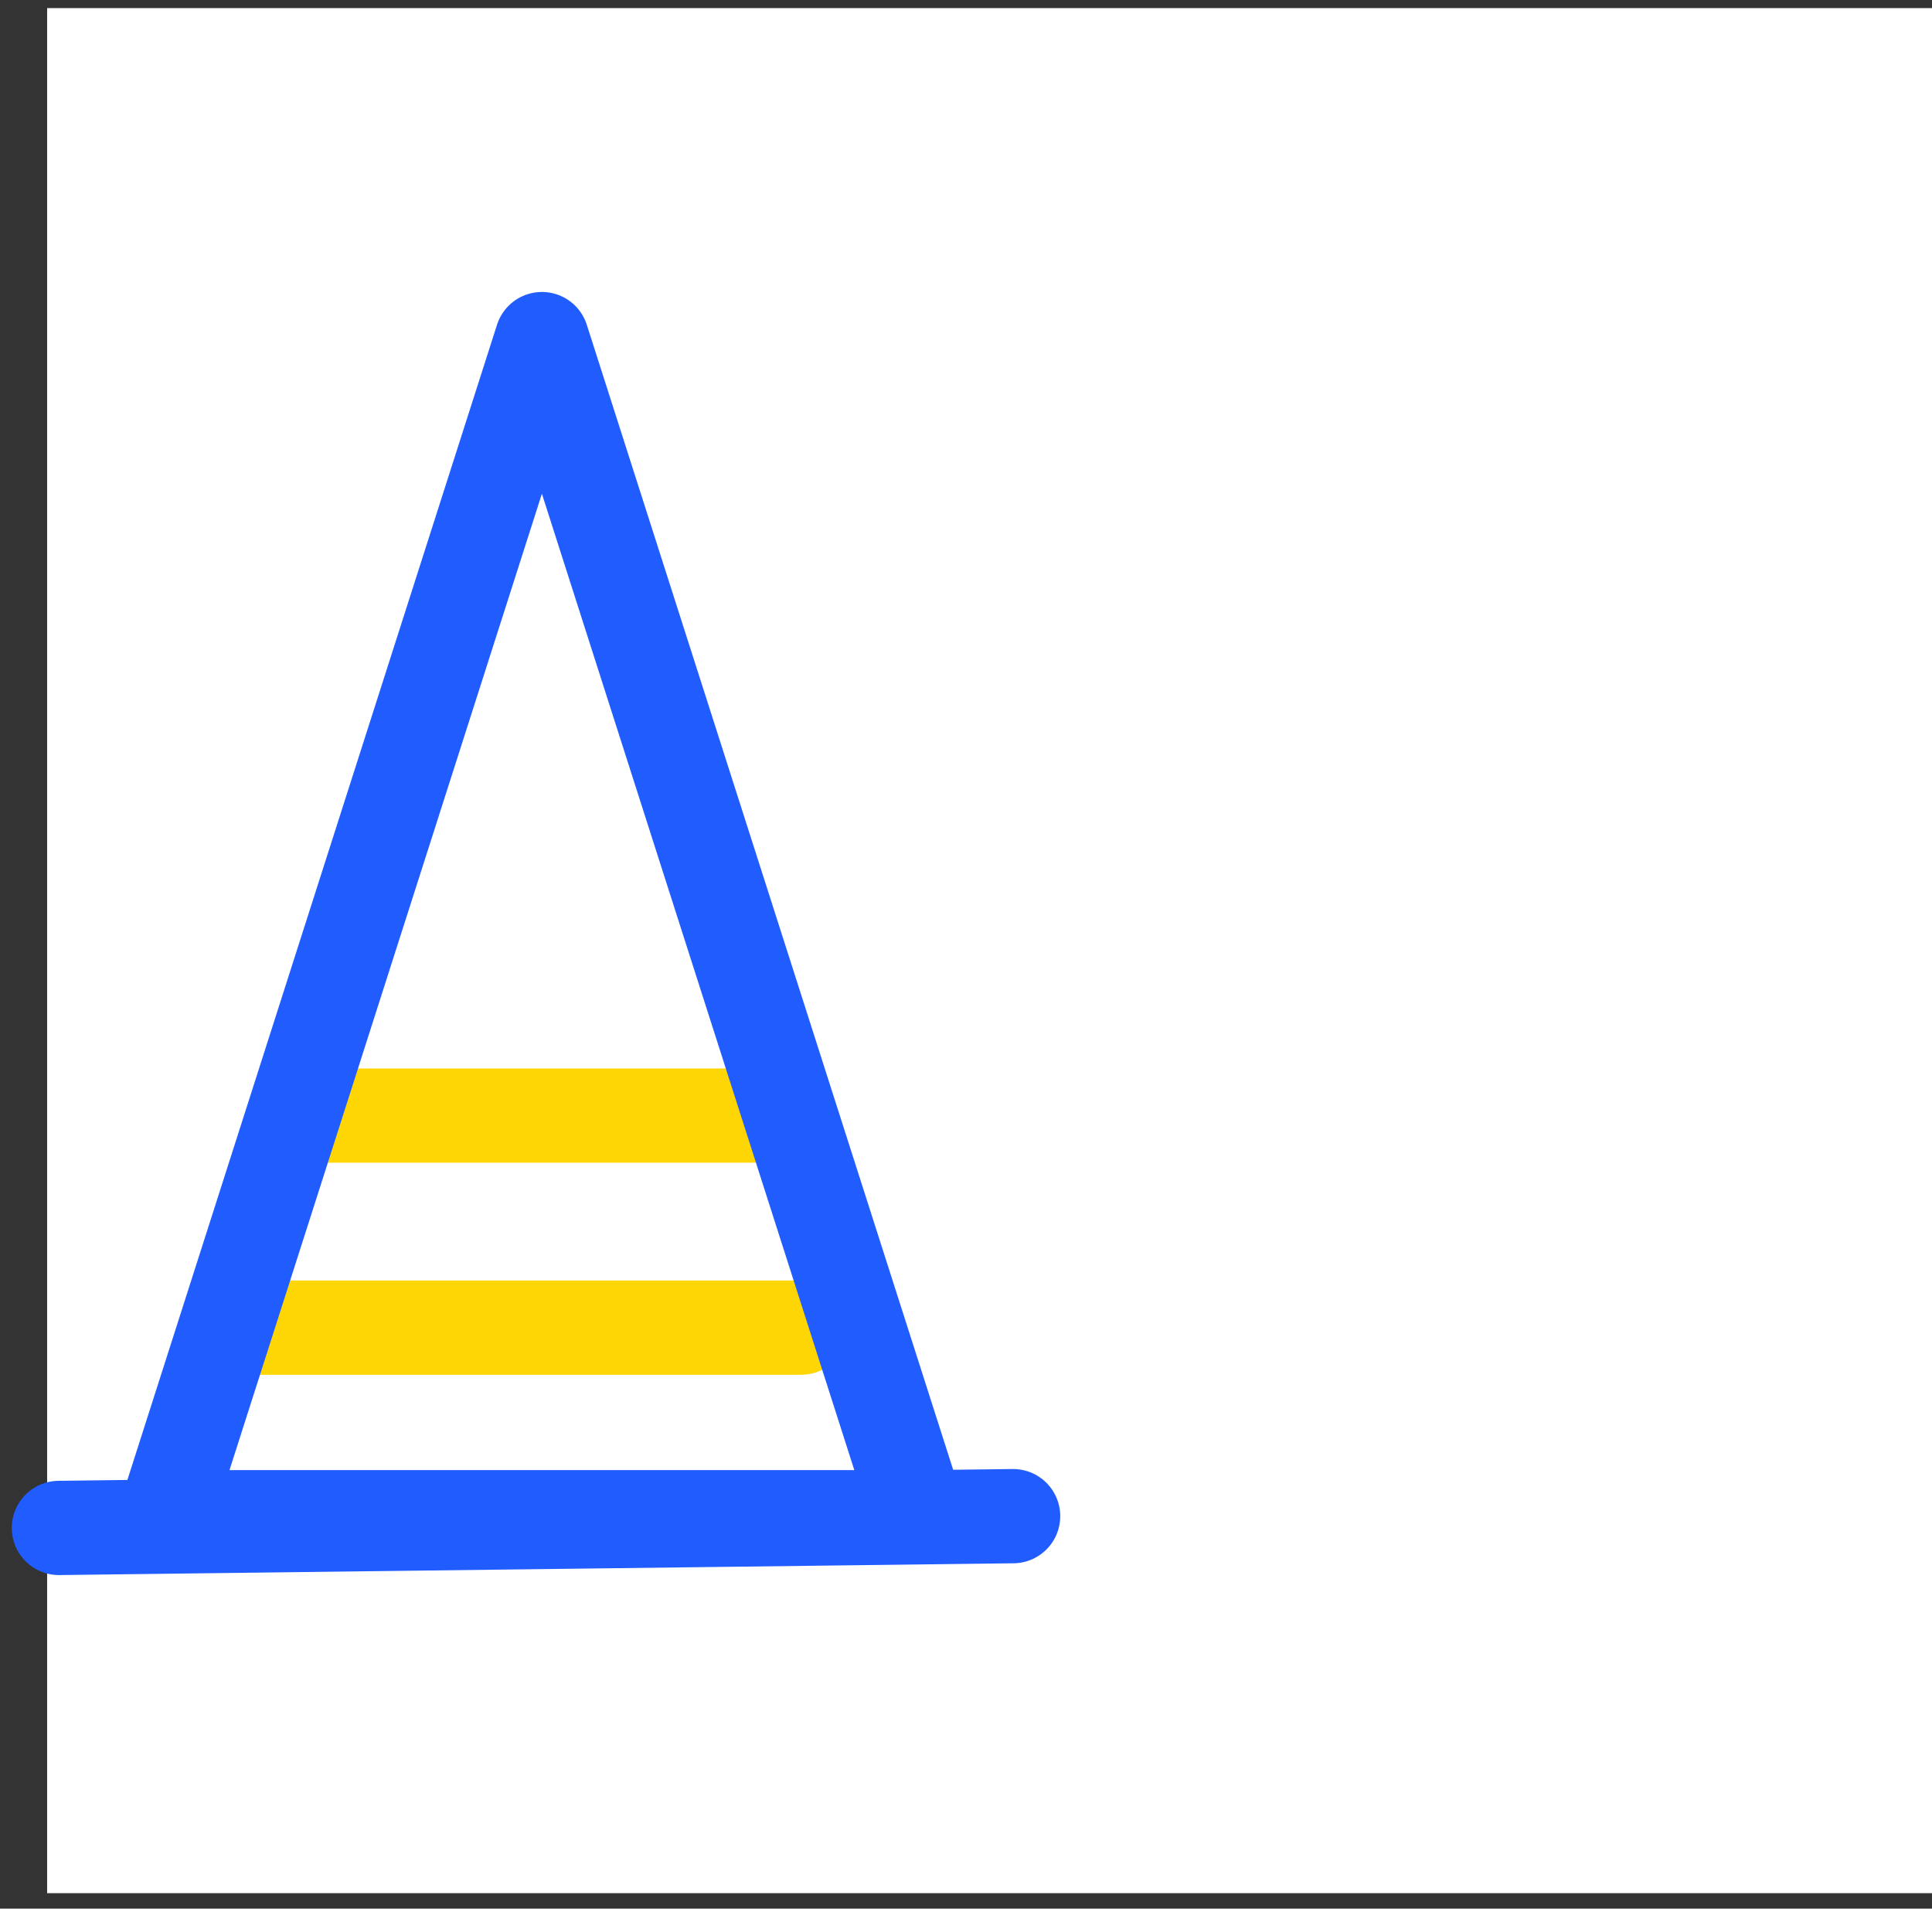 <?xml version="1.0" encoding="UTF-8" standalone="no"?>
<svg width="82px" height="81px" viewBox="0 0 82 81" version="1.1" xmlns="http://www.w3.org/2000/svg" xmlns:xlink="http://www.w3.org/1999/xlink" xmlns:sketch="http://www.bohemiancoding.com/sketch/ns">
    <rect x="0" y="0" width="82" height="81" fill="#333333" stroke="none"/>
    <!-- Generator: Sketch 3.3.3 (12081) - http://www.bohemiancoding.com/sketch -->
    <title>Rectangle 101 Copy 2 + conestripes + cone</title>
    <desc>Created with Sketch.</desc>
    <defs></defs>
    <g id="Page-1" stroke="none" stroke-width="1" fill="none" fill-rule="evenodd" sketch:type="MSPage">
        <g id="Interactive-Display" sketch:type="MSArtboardGroup" transform="translate(-528, -6308)">
            <g id="Rectangle-101-Copy-2-+-conestripes-+-cone" sketch:type="MSLayerGroup" transform="translate(530, 6308.344)">
                <rect id="Rectangle-101-Copy-2" fill="#FFFFFF" sketch:type="MSShapeGroup" x="0" y="0" width="80" height="80"></rect>
                <g id="conestripes-+-cone" transform="translate(0, 14)" stroke-width="4" sketch:type="MSShapeGroup" stroke-linecap="round" stroke-linejoin="round">
                    <path d="M32,42 L9,42 M11,33 L30,33" id="conestripes" stroke="#FFD605"></path>
                    <path d="M37,50.047 L5,50.047 L21,0.047 L37,50.047 Z M0.5,50.5 L41,50" id="cone" stroke="#215CFF"></path>
                </g>
            </g>
        </g>
    </g>
</svg>